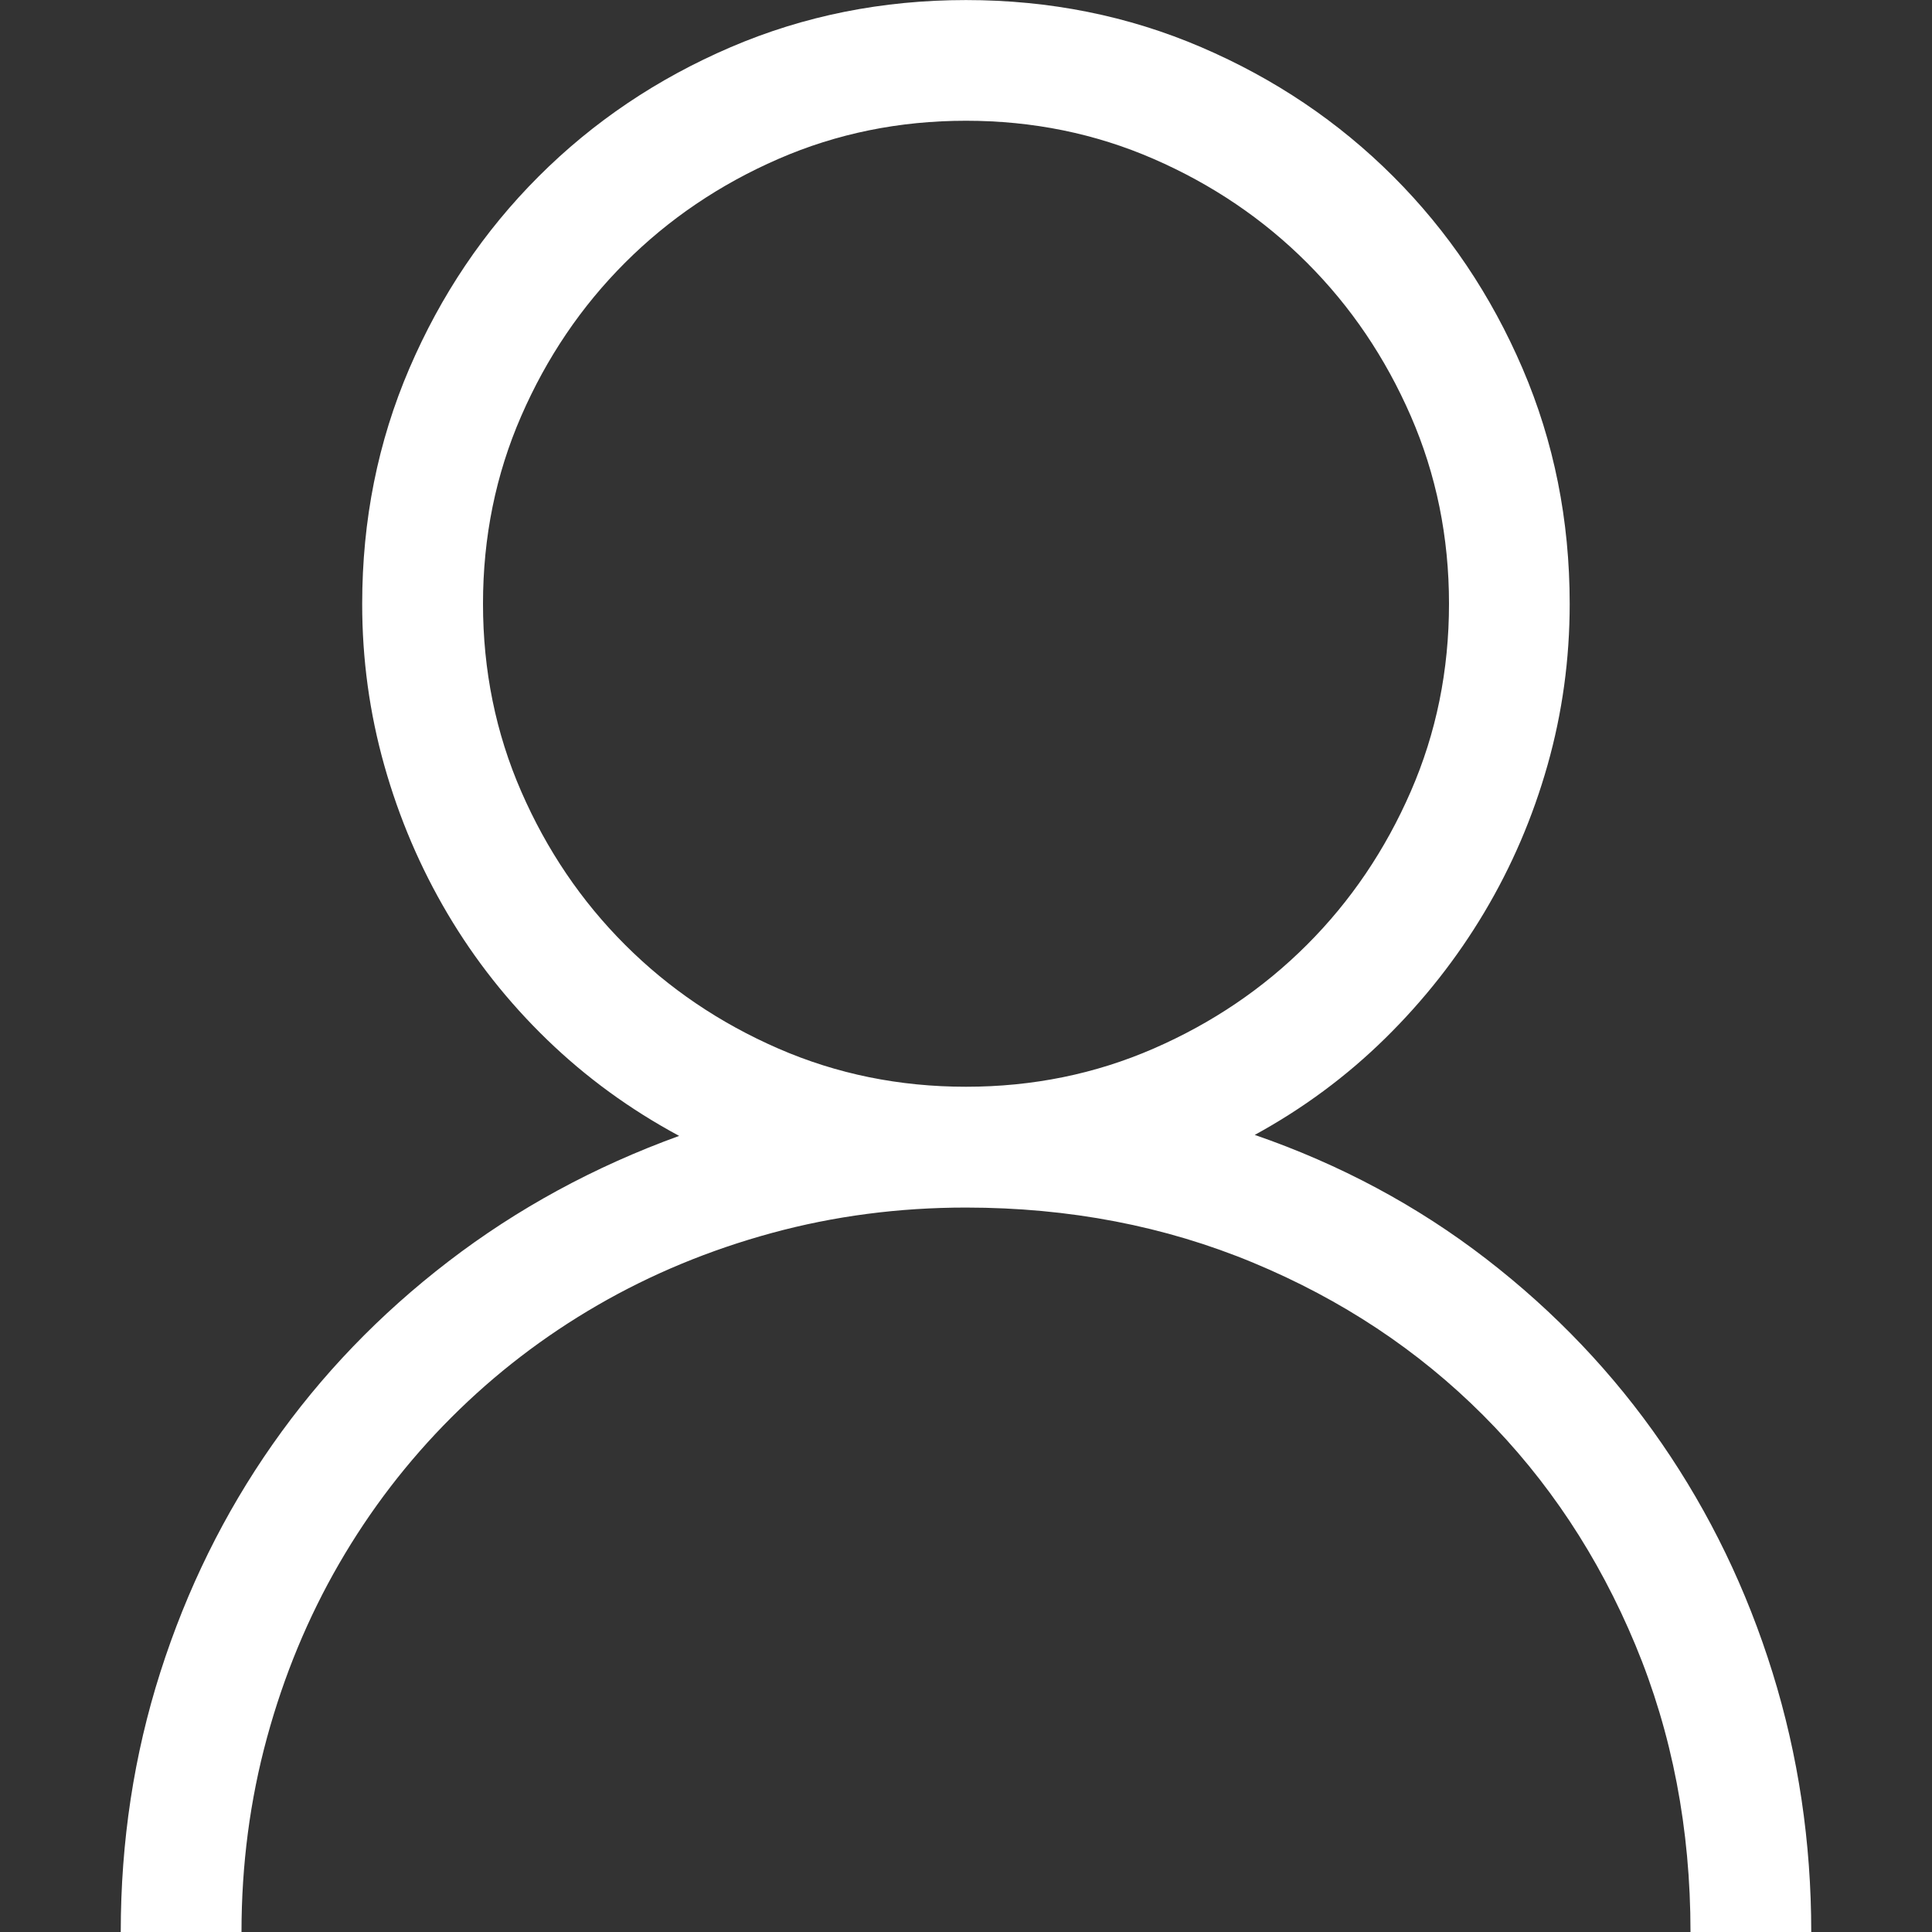 <svg data-v-5bde007a="" fill="#fff" version="1.1" xmlns="http://www.w3.org/2000/svg" width="32" height="32" viewBox="0 0 32 32" class=""><rect x="0" y="0" width="32" height="32" fill="#333333" stroke="none"/><title data-v-5bde007a="">uniE77B</title><path data-v-5bde007a="" d="M20.781 18.797q2.125 0.734 3.836 2.055t2.906 3.055 1.836 3.797 0.641 4.297h-2q0-2.563-0.914-4.758t-2.523-3.805-3.805-2.523-4.758-0.914q-1.672 0-3.219 0.422t-2.883 1.195-2.422 1.859-1.859 2.422-1.195 2.883-0.422 3.219h-2q0-2.25 0.656-4.305t1.859-3.773 2.914-3.031 3.82-2.078q-1.219-0.656-2.188-1.594t-1.648-2.086-1.047-2.453-0.367-2.68q0-2.078 0.781-3.898t2.141-3.18 3.18-2.141 3.898-0.781 3.898 0.781 3.18 2.141 2.141 3.18 0.781 3.898q0 1.375-0.367 2.672t-1.047 2.438-1.641 2.086-2.164 1.602zM8 10q0 1.656 0.633 3.109t1.719 2.539 2.539 1.719 3.109 0.633 3.109-0.633 2.539-1.719 1.719-2.539 0.633-3.109-0.633-3.109-1.719-2.539-2.539-1.719-3.109-0.633-3.109 0.633-2.539 1.719-1.719 2.539-0.633 3.109z"></path></svg>